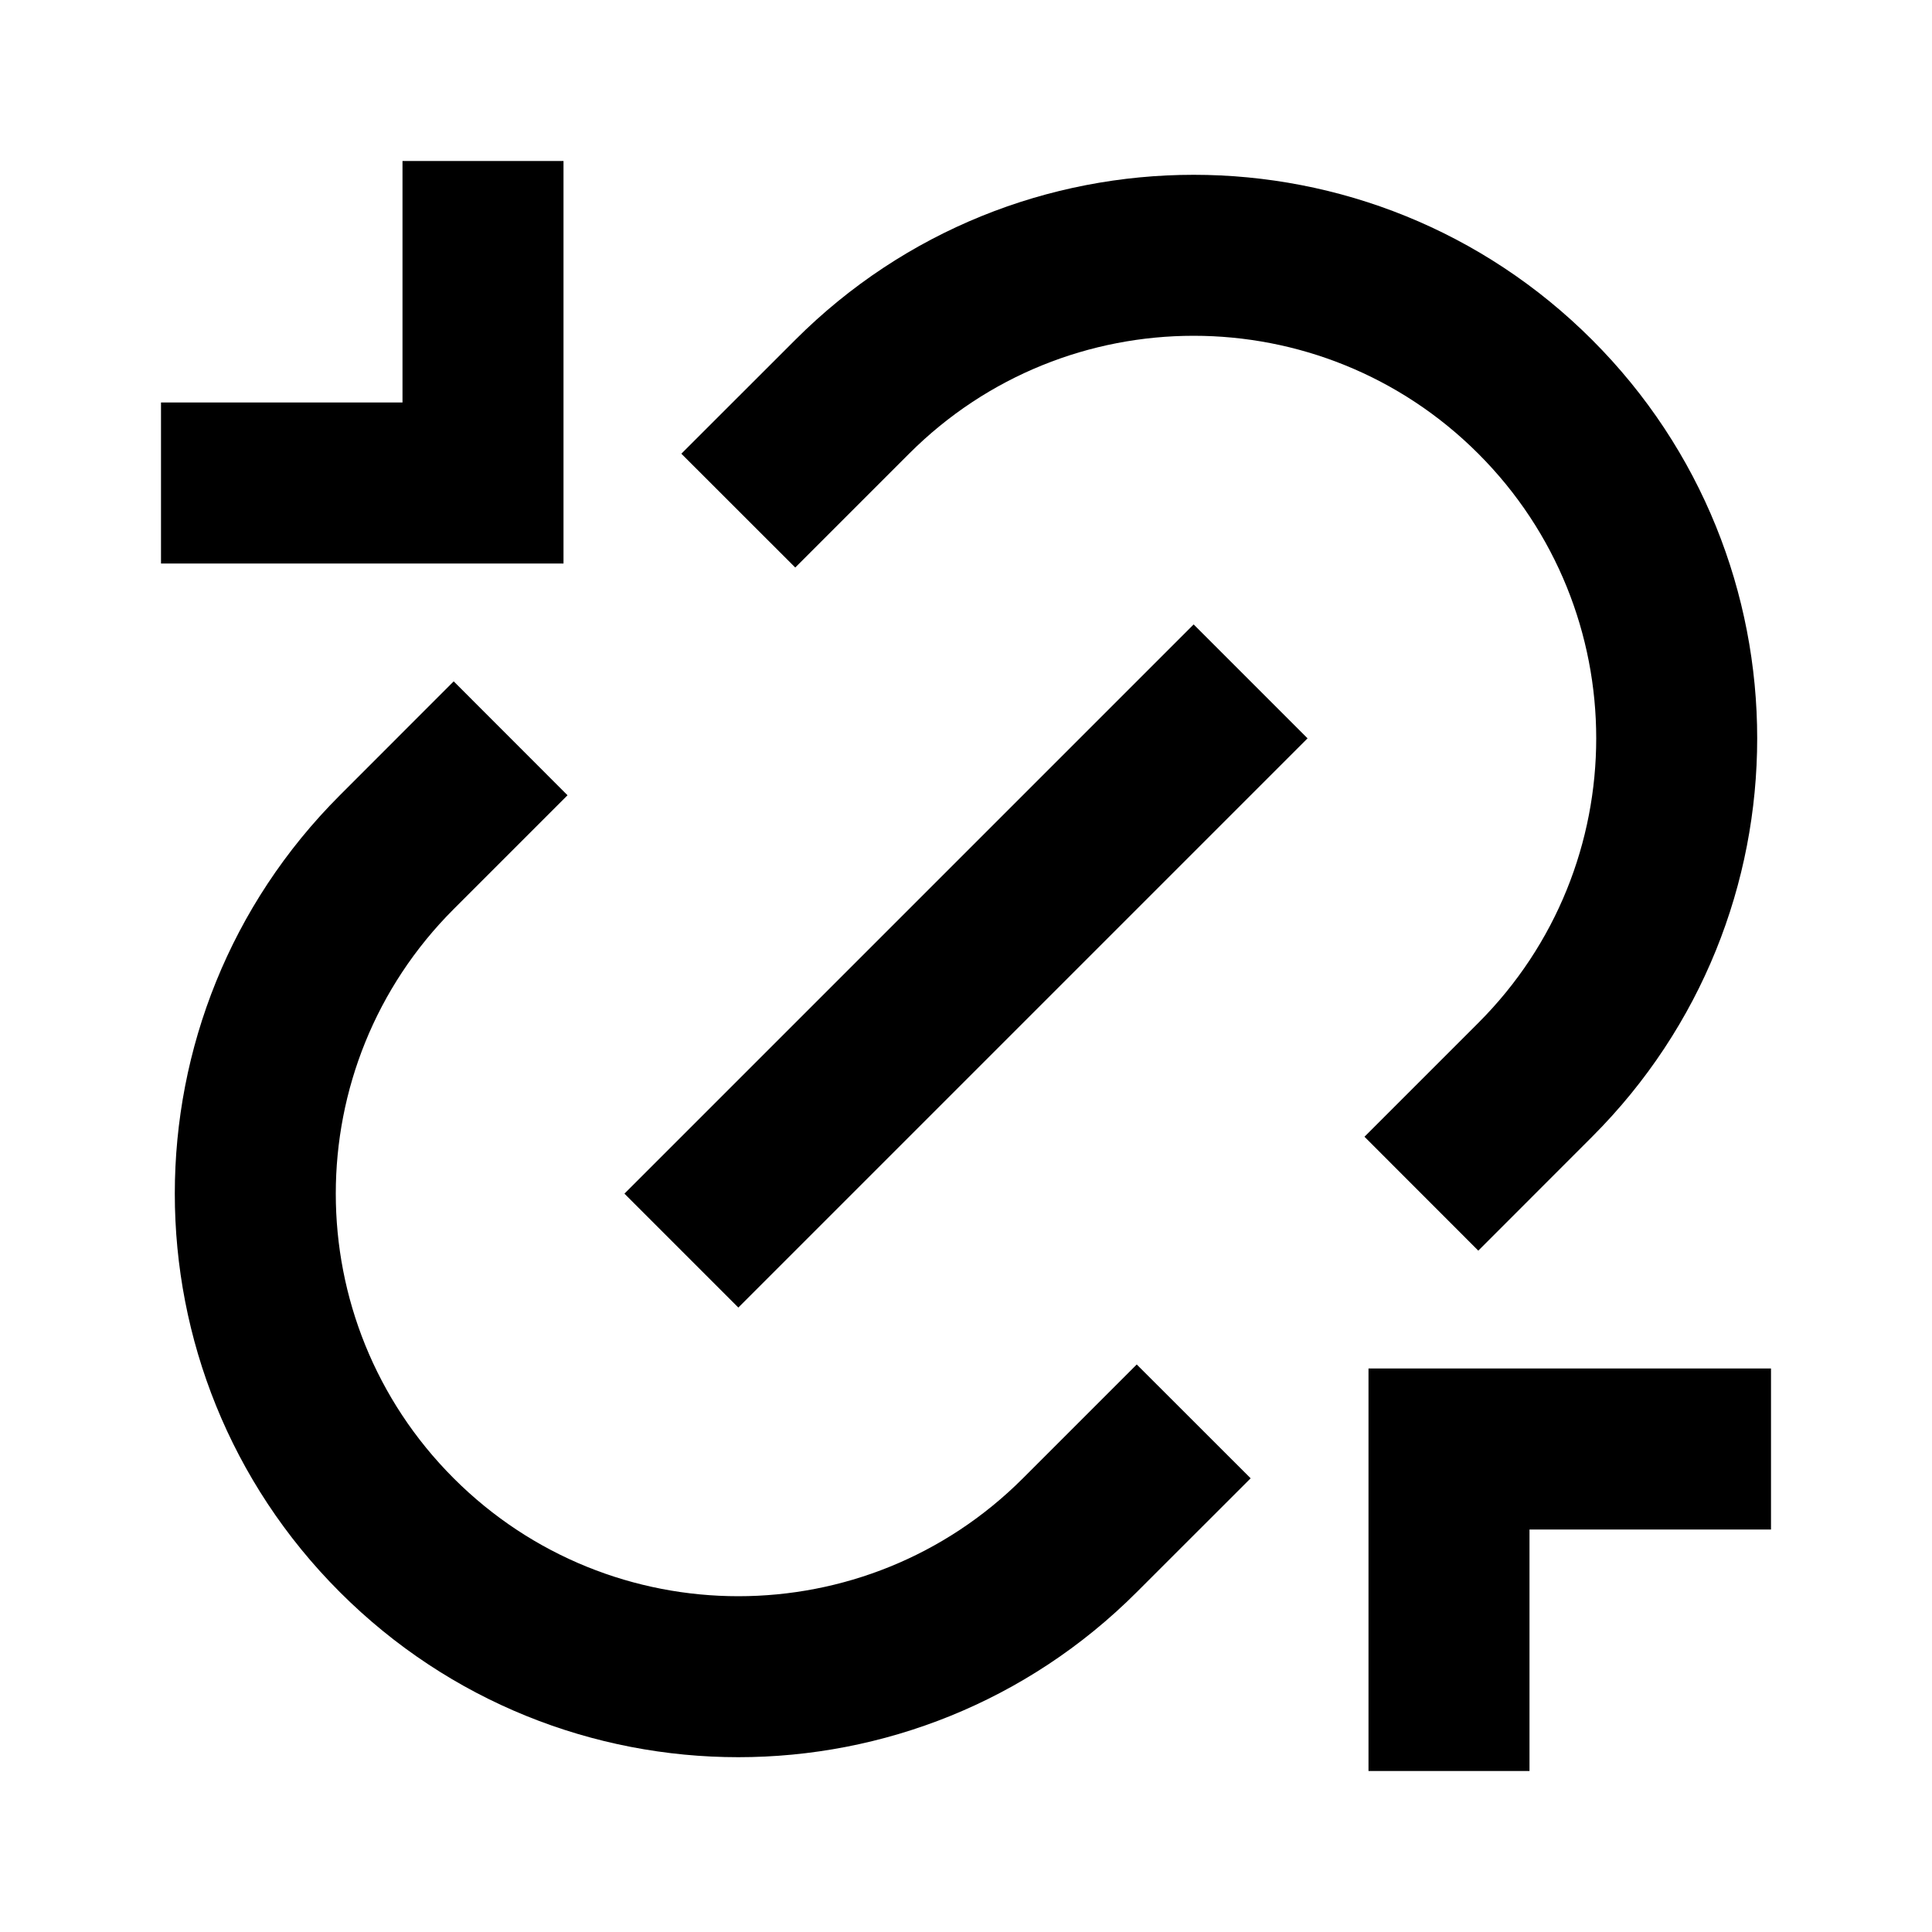 <svg xmlns="http://www.w3.org/2000/svg" viewBox="0 0 24 24" fill="currentColor"><path d="M17 17H22V19H19V22H17V17ZM7 7H2V5H5V2H7V7ZM18.364 15.536L16.95 14.121L18.364 12.707C20.317 10.755 20.317 7.589 18.364 5.636C16.411 3.683 13.245 3.683 11.293 5.636L9.879 7.05L8.464 5.636L9.879 4.222C12.612 1.488 17.044 1.488 19.778 4.222C22.512 6.955 22.512 11.388 19.778 14.121L18.364 15.536ZM15.536 18.364L14.121 19.778C11.388 22.512 6.955 22.512 4.222 19.778C1.488 17.044 1.488 12.612 4.222 9.879L5.636 8.464L7.05 9.879L5.636 11.293C3.683 13.245 3.683 16.411 5.636 18.364C7.589 20.317 10.755 20.317 12.707 18.364L14.121 16.95L15.536 18.364ZM14.828 7.757L16.243 9.172L9.172 16.243L7.757 14.828L14.828 7.757Z"></path></svg>
